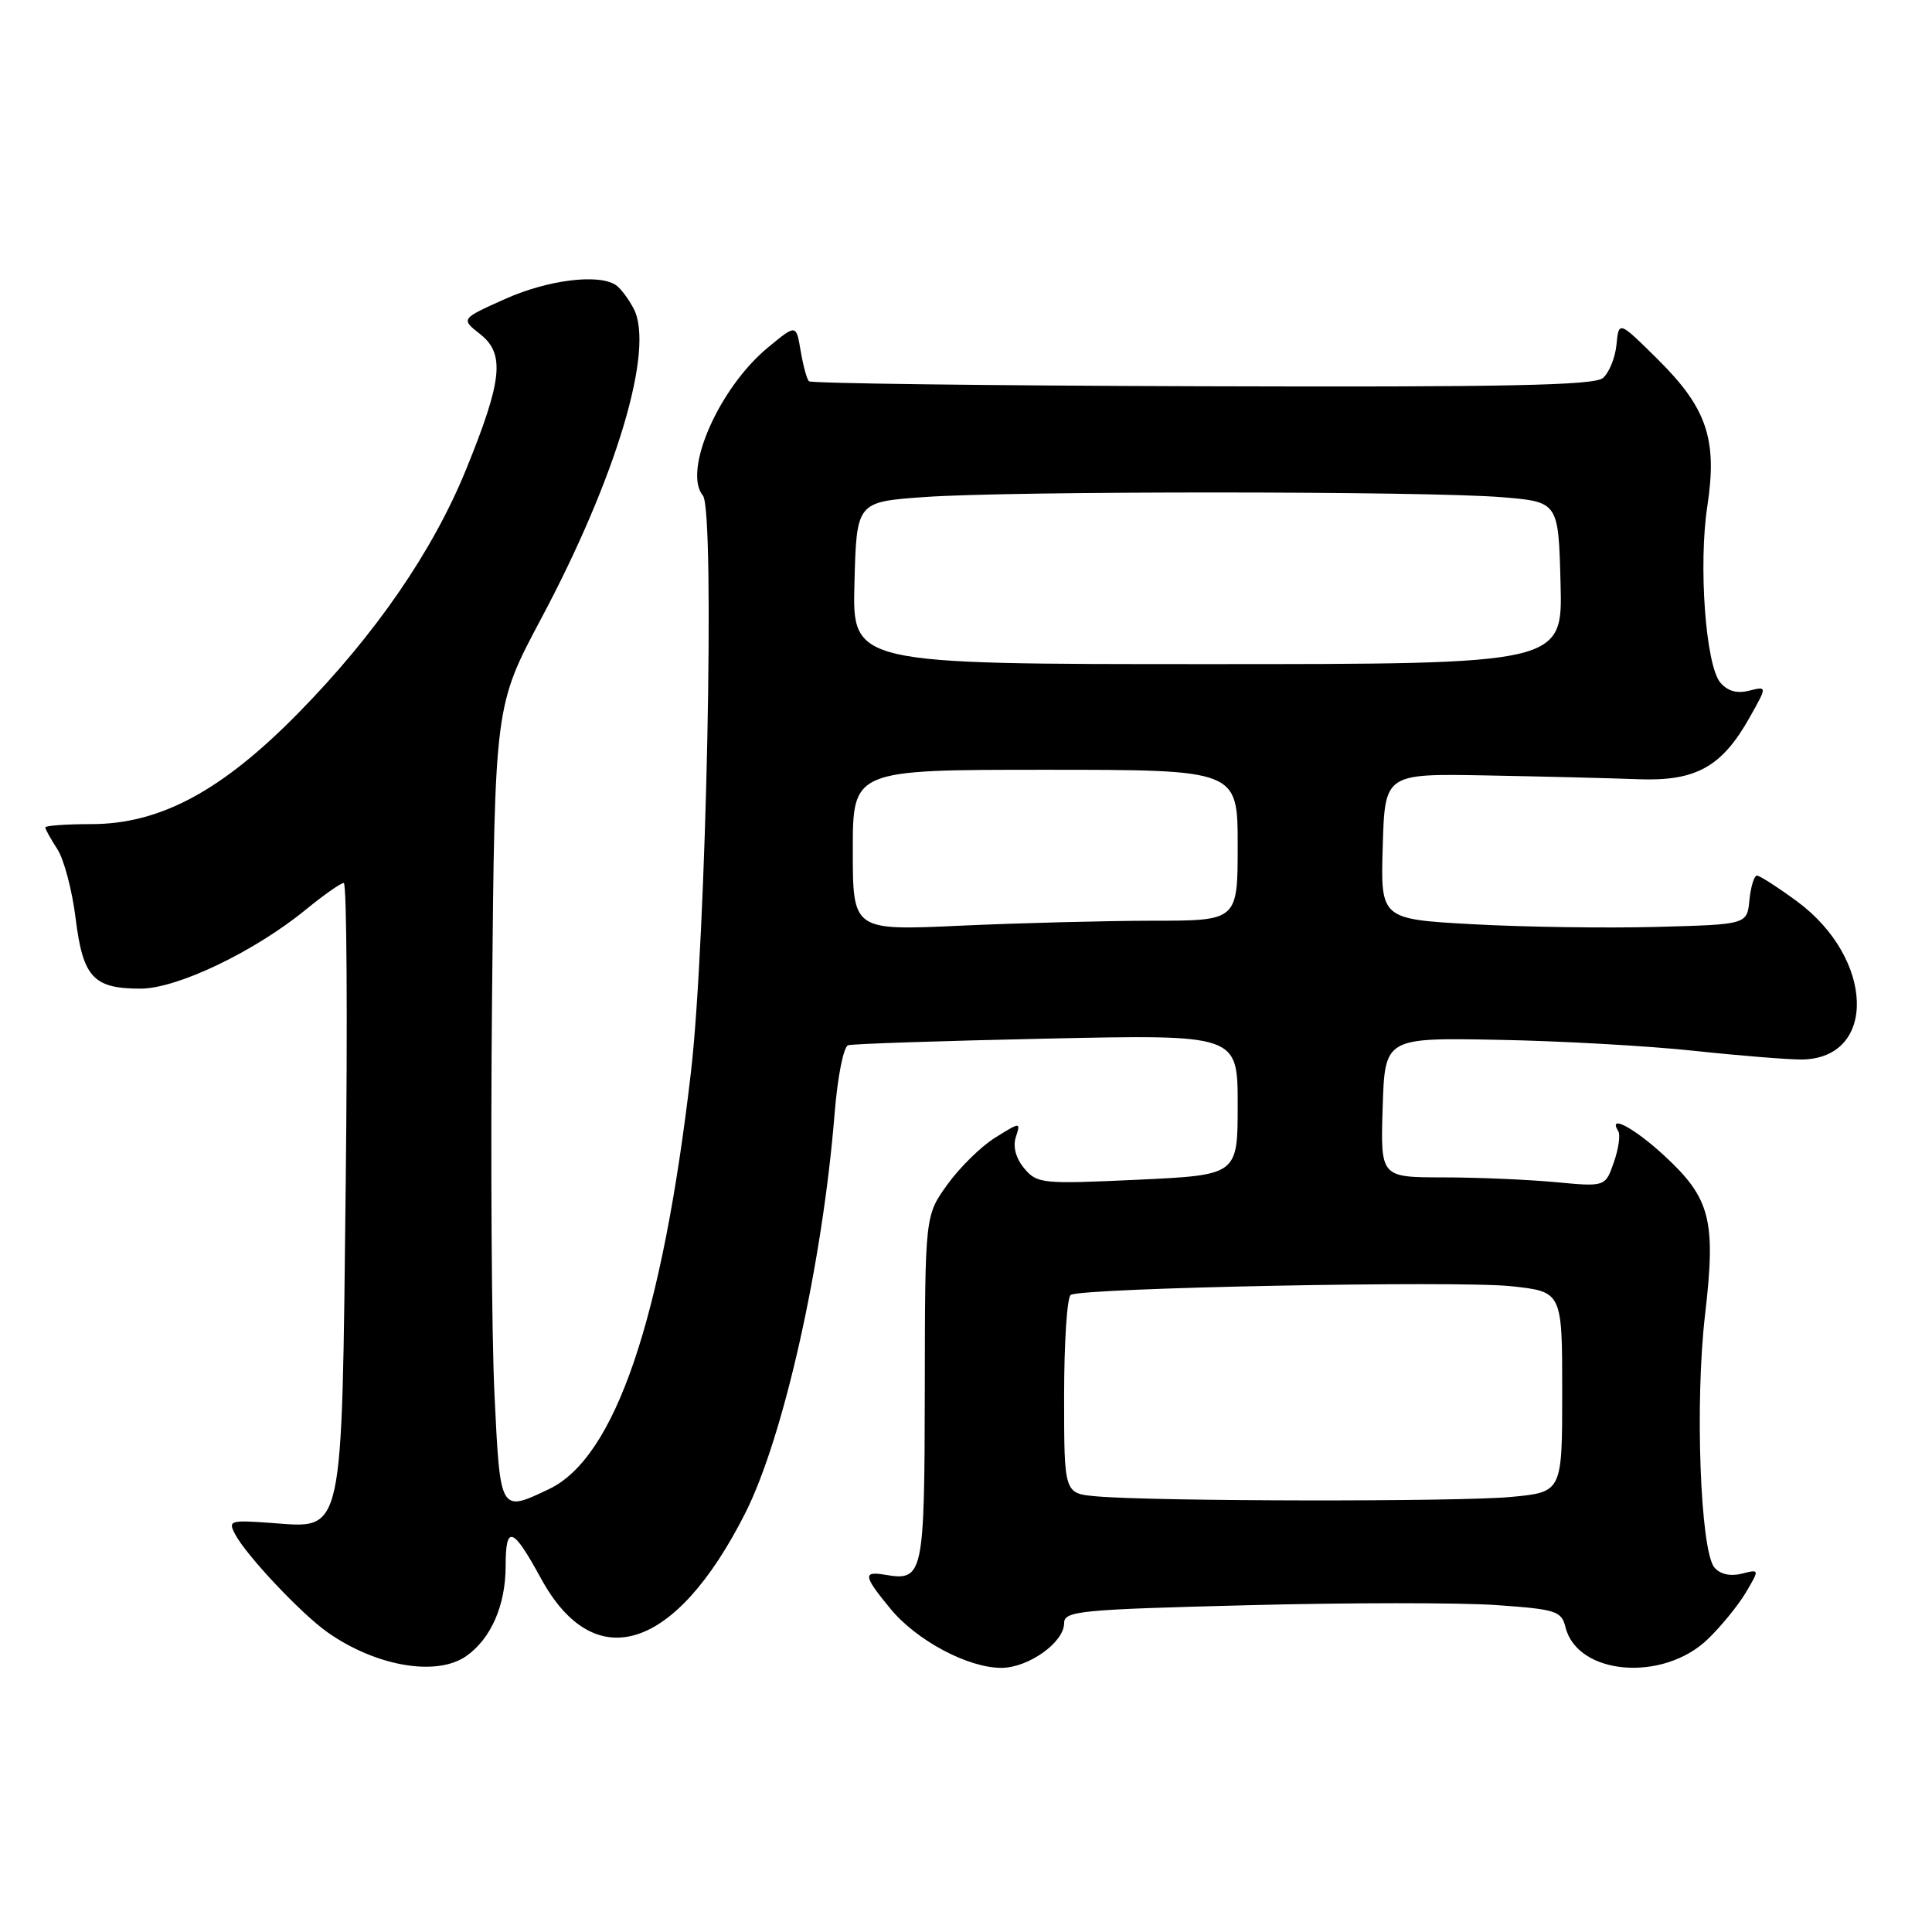 <?xml version="1.0" encoding="UTF-8" standalone="no"?>
<!DOCTYPE svg PUBLIC "-//W3C//DTD SVG 1.1//EN" "http://www.w3.org/Graphics/SVG/1.1/DTD/svg11.dtd" >
<svg xmlns="http://www.w3.org/2000/svg" xmlns:xlink="http://www.w3.org/1999/xlink" version="1.1" viewBox="0 0 256 256">
 <g >
 <path fill="currentColor"
d=" M 61.78 219.44 C 65.06 217.14 67.00 212.71 67.00 207.49 C 67.00 201.97 67.95 202.31 71.66 209.11 C 78.77 222.19 89.51 218.78 98.75 200.50 C 103.84 190.42 108.98 167.48 110.58 147.66 C 110.98 142.67 111.77 138.68 112.39 138.50 C 113.00 138.31 124.86 137.92 138.75 137.62 C 164.00 137.08 164.00 137.08 164.00 146.39 C 164.00 155.70 164.00 155.70 150.75 156.32 C 138.10 156.91 137.42 156.84 135.73 154.83 C 134.62 153.51 134.19 151.96 134.60 150.68 C 135.25 148.65 135.24 148.65 131.87 150.74 C 130.02 151.89 127.17 154.68 125.54 156.95 C 122.57 161.07 122.57 161.07 122.54 184.07 C 122.50 208.83 122.35 209.53 117.25 208.66 C 114.30 208.16 114.41 208.83 118.00 213.18 C 121.46 217.38 128.26 221.00 132.68 221.00 C 136.25 221.00 141.00 217.63 141.00 215.09 C 141.00 213.46 142.97 213.27 165.32 212.70 C 178.70 212.35 193.52 212.35 198.25 212.68 C 206.21 213.24 206.90 213.46 207.44 215.63 C 209.04 221.99 220.39 222.92 226.32 217.17 C 228.09 215.46 230.35 212.68 231.35 210.99 C 233.16 207.92 233.16 207.92 230.76 208.53 C 229.25 208.90 227.91 208.59 227.16 207.69 C 225.30 205.45 224.57 185.81 225.93 174.20 C 227.39 161.64 226.65 158.77 220.47 153.08 C 216.51 149.43 213.00 147.57 214.43 149.89 C 214.73 150.37 214.47 152.23 213.84 154.02 C 212.71 157.26 212.71 157.26 206.11 156.64 C 202.47 156.30 195.77 156.01 191.21 156.01 C 182.92 156.00 182.92 156.00 183.21 146.75 C 183.50 137.50 183.50 137.50 198.50 137.78 C 206.75 137.93 218.45 138.59 224.50 139.24 C 230.55 139.89 236.95 140.40 238.73 140.39 C 248.79 140.28 248.38 126.97 238.08 119.41 C 235.56 117.56 233.19 116.04 232.81 116.02 C 232.44 116.01 231.99 117.46 231.81 119.25 C 231.50 122.50 231.50 122.50 219.50 122.82 C 212.90 123.00 201.97 122.84 195.22 122.47 C 182.93 121.79 182.93 121.79 183.22 112.15 C 183.50 102.50 183.50 102.50 197.00 102.75 C 204.43 102.89 213.43 103.11 217.00 103.25 C 224.70 103.55 228.14 101.65 231.84 95.06 C 234.17 90.92 234.17 90.92 231.76 91.52 C 230.14 91.93 228.89 91.57 227.94 90.43 C 226.01 88.10 225.04 74.88 226.23 67.07 C 227.58 58.23 226.18 54.07 219.67 47.62 C 214.50 42.50 214.50 42.50 214.19 45.68 C 214.02 47.42 213.21 49.41 212.38 50.10 C 211.21 51.07 199.25 51.31 159.28 51.18 C 130.91 51.10 107.46 50.80 107.19 50.52 C 106.91 50.25 106.42 48.43 106.09 46.49 C 105.50 42.95 105.50 42.95 101.75 46.05 C 95.27 51.40 90.44 62.41 93.14 65.67 C 94.77 67.63 93.59 124.50 91.56 142.00 C 87.76 174.79 81.51 193.16 72.73 197.32 C 66.23 200.41 66.28 200.50 65.52 184.75 C 65.14 176.91 64.99 153.18 65.20 132.00 C 65.57 93.50 65.57 93.50 71.69 82.00 C 81.70 63.22 86.77 46.22 83.96 40.89 C 83.27 39.58 82.21 38.17 81.60 37.77 C 79.31 36.24 72.54 37.09 66.90 39.63 C 61.05 42.25 61.05 42.25 63.63 44.28 C 66.94 46.89 66.57 50.40 61.74 62.25 C 57.33 73.06 49.73 84.10 39.50 94.51 C 29.36 104.83 21.20 109.20 12.08 109.20 C 8.73 109.20 6.00 109.40 6.00 109.64 C 6.00 109.87 6.72 111.16 7.59 112.50 C 8.47 113.84 9.56 117.97 10.02 121.68 C 10.99 129.51 12.37 131.00 18.62 131.00 C 23.48 131.00 33.74 126.09 40.57 120.49 C 42.92 118.57 45.16 117.00 45.55 117.00 C 45.95 117.00 46.06 134.96 45.81 156.91 C 45.27 204.16 45.63 202.50 35.97 201.80 C 30.43 201.40 30.19 201.48 31.18 203.34 C 32.68 206.14 39.86 213.77 43.32 216.23 C 49.73 220.79 57.84 222.20 61.78 219.44 Z  M 145.25 198.27 C 141.00 197.89 141.00 197.89 141.00 185.00 C 141.00 177.92 141.39 171.87 141.88 171.58 C 143.39 170.64 193.16 169.67 200.25 170.43 C 207.00 171.16 207.00 171.16 207.00 184.43 C 207.00 197.71 207.00 197.71 200.25 198.35 C 193.29 199.01 152.79 198.95 145.25 198.27 Z  M 113.00 112.66 C 113.00 102.00 113.00 102.00 138.50 102.00 C 164.00 102.00 164.00 102.00 164.00 112.00 C 164.00 122.00 164.00 122.00 152.75 122.00 C 146.56 122.01 135.09 122.30 127.25 122.66 C 113.00 123.31 113.00 123.31 113.00 112.66 Z  M 113.22 77.25 C 113.50 66.50 113.50 66.50 122.50 65.86 C 133.89 65.04 189.04 65.06 199.00 65.88 C 206.50 66.50 206.50 66.50 206.78 77.25 C 207.07 88.00 207.07 88.00 160.00 88.00 C 112.93 88.00 112.93 88.00 113.22 77.25 Z "/>
</g>
</svg>